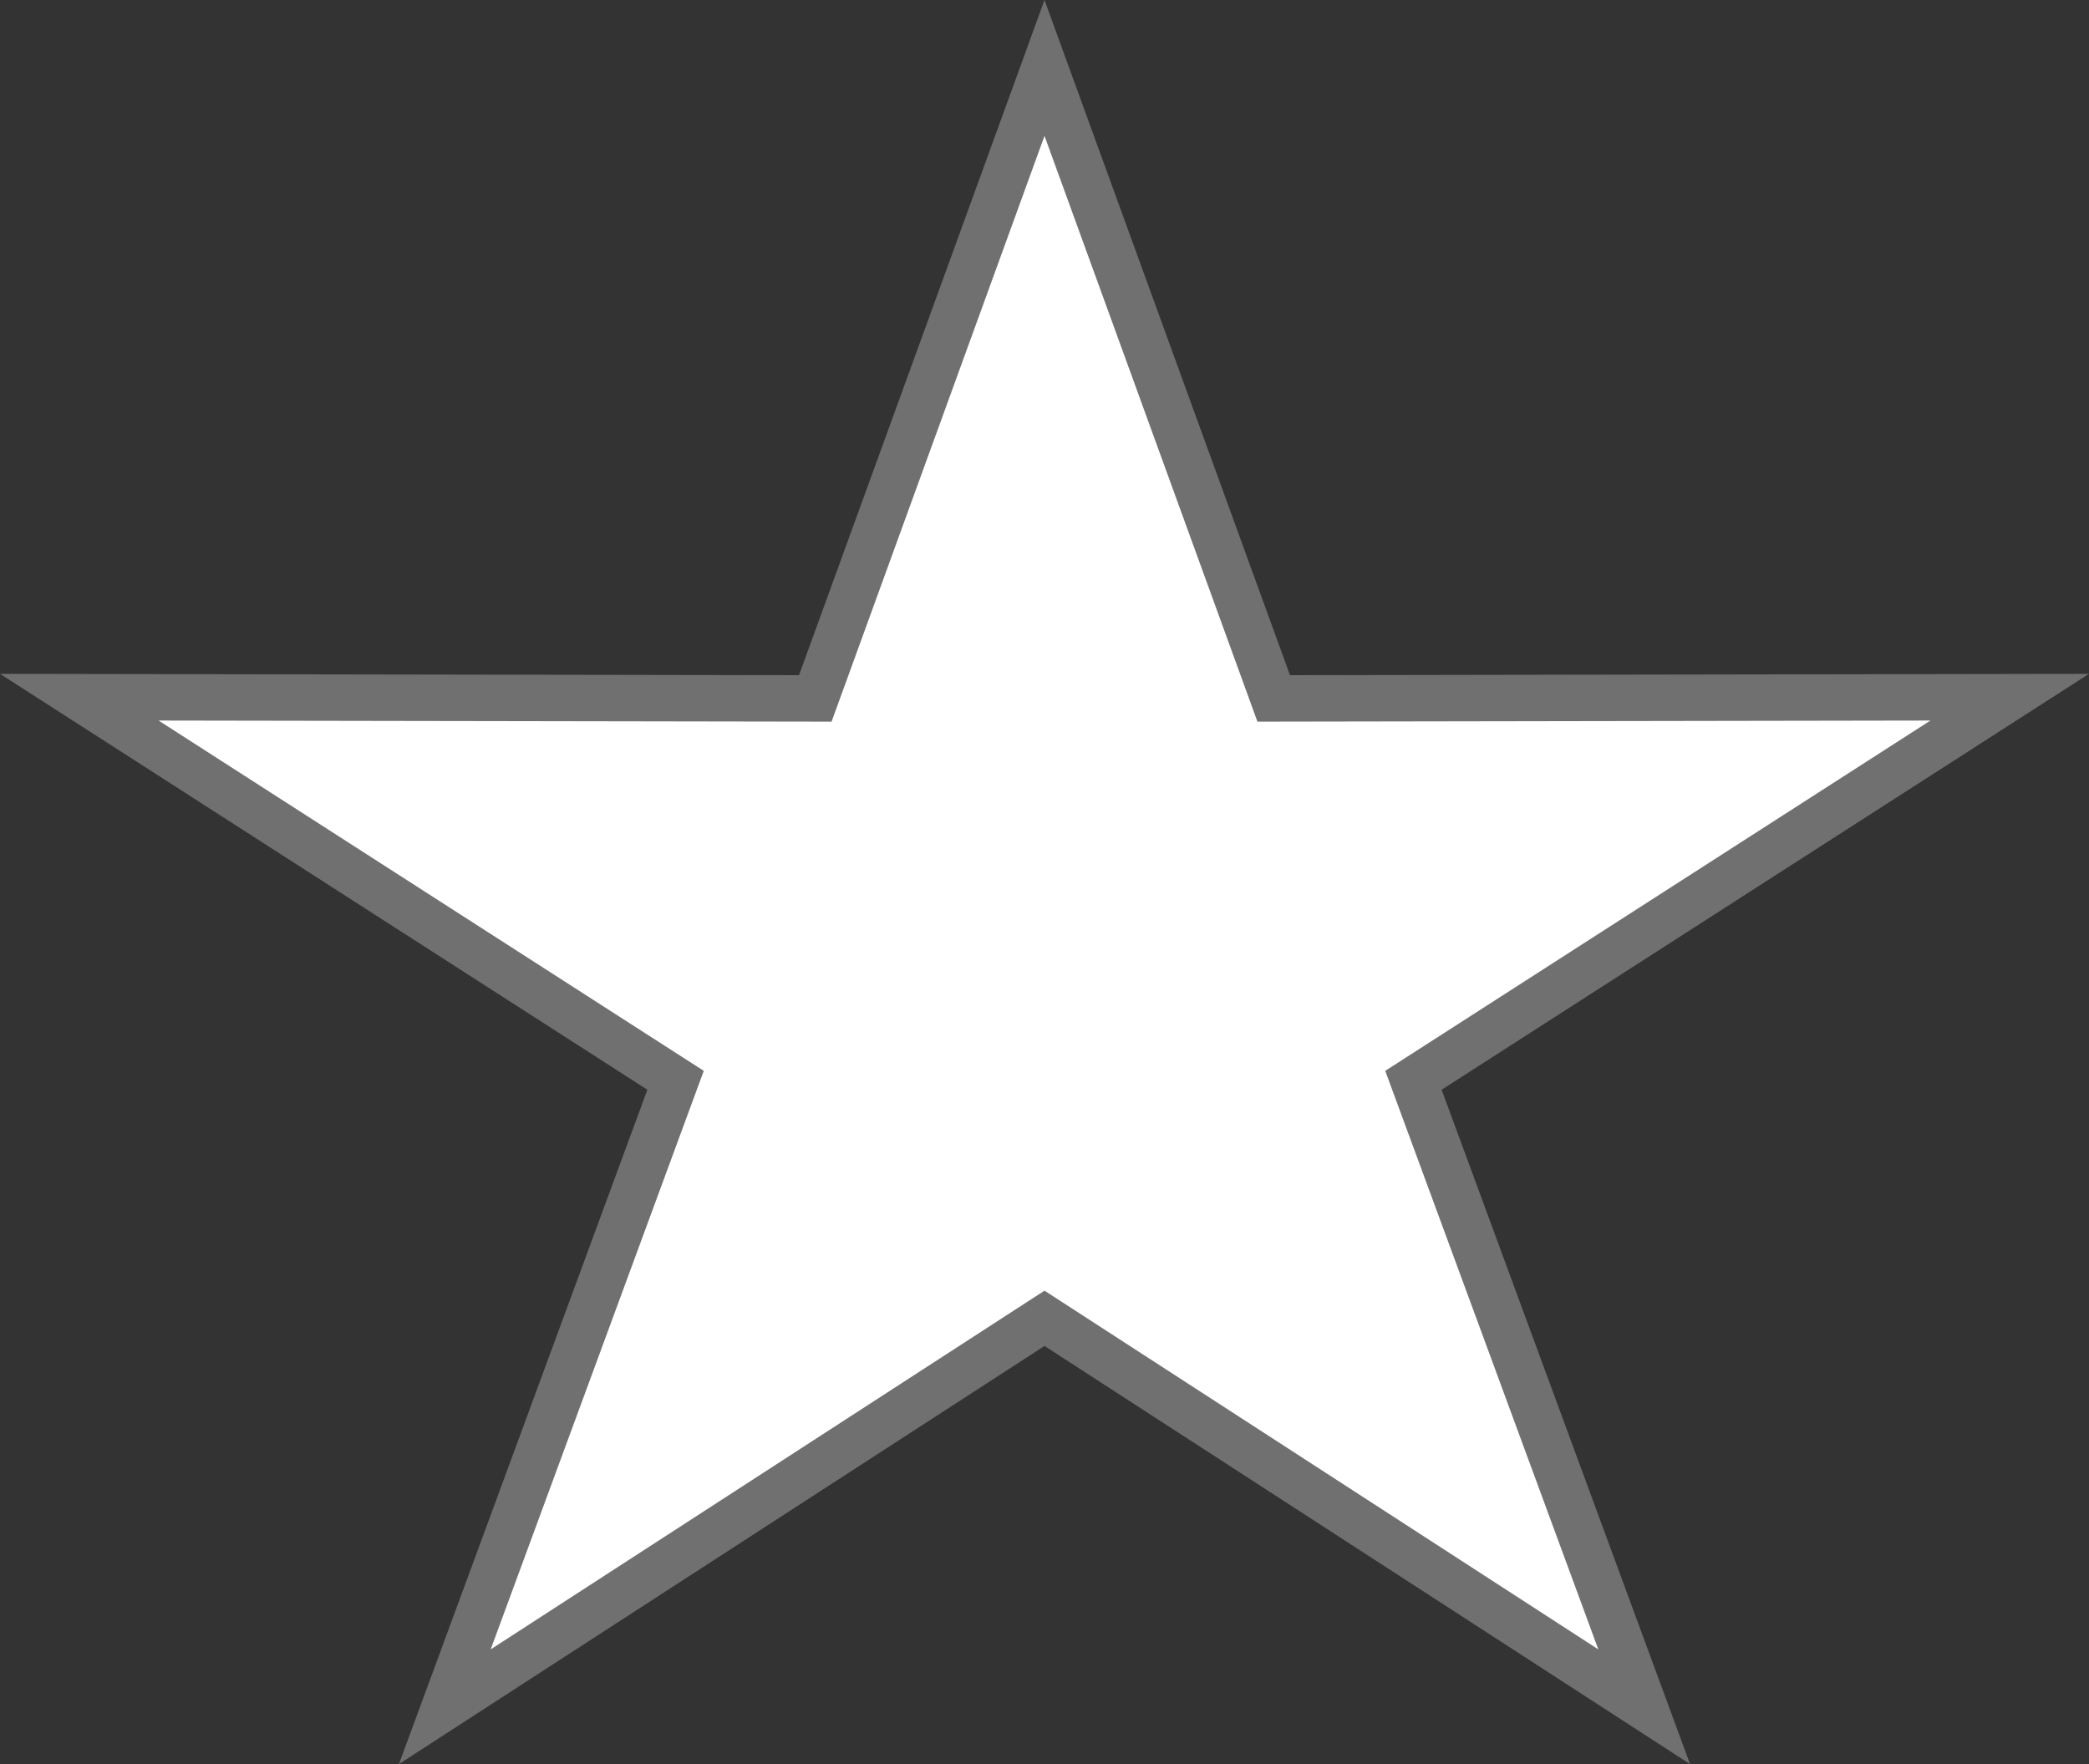 <svg xmlns="http://www.w3.org/2000/svg" width="45" height="38" viewBox="0 0 45 38">
  <rect x="0" y="0" width="45" height="38" fill="#333333" stroke="none"/>
  <g id="Polygon_5" data-name="Polygon 5" fill="#fff">
    <path d="M 35.418 36.764 L 22.772 28.573 L 22.5 28.397 L 22.228 28.573 L 9.582 36.764 L 14.414 23.647 L 14.553 23.27 L 14.215 23.053 L 1.708 15.018 L 17.212 15.044 L 17.563 15.045 L 17.682 14.715 L 22.5 1.463 L 27.318 14.715 L 27.437 15.045 L 27.788 15.044 L 43.292 15.018 L 30.785 23.053 L 30.447 23.27 L 30.586 23.647 L 35.418 36.764 Z" stroke="none"/>
    <path d="M 22.5 2.927 L 17.913 15.545 L 3.416 15.521 L 15.16 23.067 L 10.57 35.529 L 22.5 27.802 L 34.43 35.529 L 29.84 23.067 L 41.584 15.521 L 27.087 15.545 L 22.5 2.927 M 22.5 0 L 27.788 14.544 L 45 14.515 L 31.055 23.474 L 36.406 38 L 22.5 28.993 L 8.594 38 L 13.945 23.474 L 0 14.515 L 17.212 14.544 L 22.5 0 Z" stroke="none" fill="#707070"/>
  </g>
</svg>
